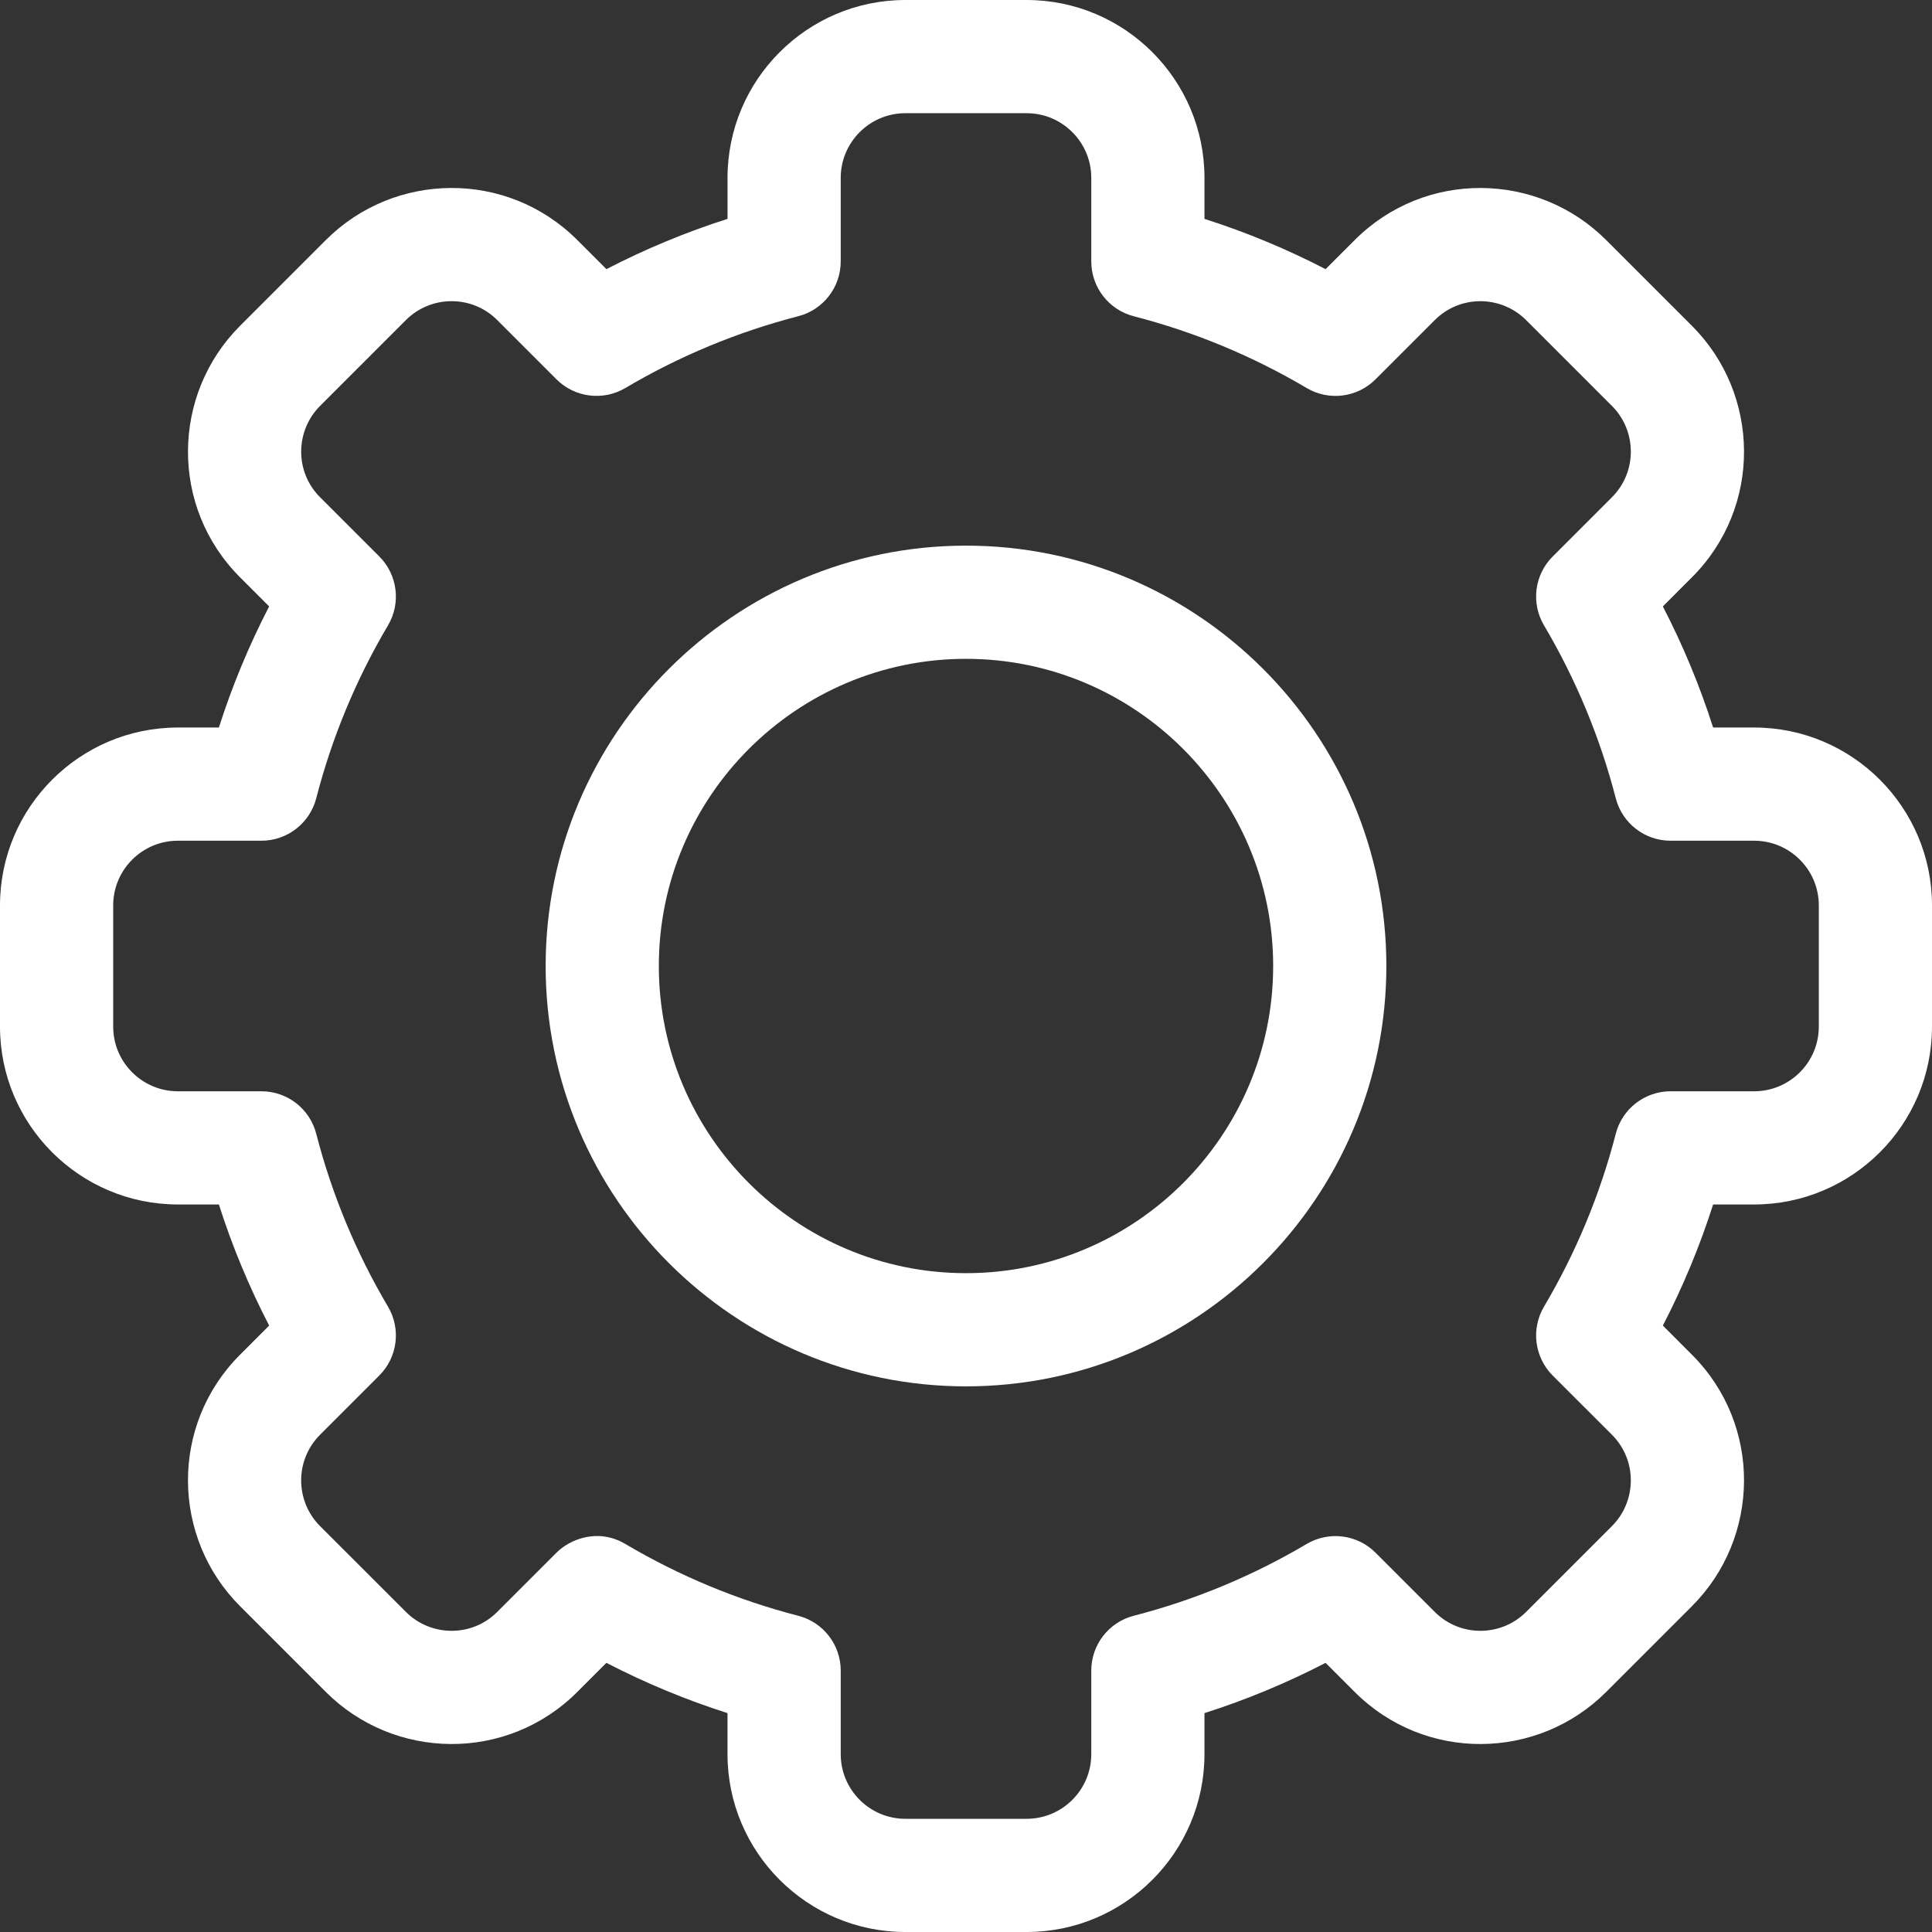 <svg width="90" height="90" viewBox="0 0 90 90" fill="none" xmlns="http://www.w3.org/2000/svg">
<rect x="0" y="0" width="90" height="90" fill="#333333" stroke="none"/>
<g clip-path="url(#clip0)">
<path d="M47.824 90H42.176C37.607 90 33.89 86.283 33.89 81.715V79.804C31.948 79.183 30.061 78.4 28.248 77.462L26.894 78.816C23.614 82.1 18.36 82.004 15.176 78.815L11.184 74.823C7.993 71.636 7.902 66.384 11.185 63.105L12.538 61.751C11.6 59.939 10.816 58.052 10.196 56.109H8.285C3.717 56.109 0 52.393 0 47.824V42.176C0 37.607 3.717 33.891 8.285 33.891H10.196C10.817 31.948 11.6 30.061 12.538 28.249L11.184 26.895C7.903 23.617 7.993 18.364 11.185 15.176L15.177 11.184C18.369 7.987 23.622 7.908 26.896 11.185L28.249 12.538C30.061 11.6 31.948 10.816 33.891 10.196V8.285C33.891 3.717 37.607 0 42.176 0H47.824C52.393 0 56.109 3.717 56.109 8.285V10.196C58.052 10.816 59.939 11.6 61.751 12.538L63.106 11.184C66.386 7.9 71.639 7.996 74.824 11.185L78.816 15.177C82.007 18.364 82.098 23.616 78.815 26.895L77.462 28.249C78.4 30.061 79.183 31.948 79.804 33.891H81.715C86.283 33.891 90 37.607 90 42.176V47.824C90 52.393 86.283 56.109 81.715 56.109H79.804C79.183 58.052 78.4 59.939 77.462 61.751L78.816 63.106C82.097 66.383 82.007 71.636 78.815 74.824L74.823 78.816C71.631 82.013 66.378 82.093 63.104 78.815L61.751 77.462C59.939 78.4 58.052 79.184 56.109 79.804V81.715C56.109 86.283 52.393 90 47.824 90ZM29.13 71.924C31.648 73.414 34.359 74.539 37.186 75.269C38.35 75.569 39.164 76.619 39.164 77.822V81.715C39.164 83.376 40.515 84.727 42.176 84.727H47.824C49.485 84.727 50.836 83.376 50.836 81.715V77.822C50.836 76.619 51.65 75.569 52.814 75.269C55.641 74.539 58.352 73.414 60.87 71.924C61.907 71.312 63.226 71.478 64.077 72.33L66.835 75.087C68.024 76.278 69.933 76.25 71.093 75.089L75.088 71.094C76.245 69.938 76.283 68.029 75.089 66.835L72.33 64.077C71.479 63.225 71.312 61.906 71.925 60.87C73.414 58.352 74.539 55.641 75.269 52.814C75.569 51.65 76.62 50.836 77.822 50.836H81.715C83.376 50.836 84.727 49.485 84.727 47.825V42.176C84.727 40.515 83.376 39.164 81.715 39.164H77.822C76.619 39.164 75.569 38.351 75.269 37.187C74.539 34.359 73.414 31.648 71.925 29.13C71.312 28.094 71.479 26.775 72.33 25.924L75.088 23.166C76.28 21.975 76.249 20.066 75.089 18.908L71.094 14.913C69.936 13.754 68.027 13.72 66.836 14.912L64.077 17.671C63.226 18.522 61.906 18.689 60.87 18.076C58.352 16.587 55.641 15.461 52.814 14.732C51.65 14.431 50.836 13.381 50.836 12.179V8.285C50.836 6.624 49.485 5.273 47.825 5.273H42.176C40.516 5.273 39.164 6.624 39.164 8.285V12.178C39.164 13.381 38.351 14.431 37.186 14.731C34.359 15.461 31.648 16.586 29.13 18.076C28.094 18.688 26.774 18.521 25.923 17.67L23.166 14.913C21.977 13.722 20.067 13.75 18.908 14.911L14.913 18.906C13.756 20.062 13.717 21.971 14.912 23.165L17.67 25.923C18.521 26.774 18.688 28.094 18.076 29.13C16.586 31.648 15.461 34.359 14.732 37.186C14.431 38.35 13.381 39.164 12.178 39.164H8.285C6.625 39.164 5.273 40.515 5.273 42.176V47.824C5.273 49.485 6.625 50.836 8.285 50.836H12.178C13.381 50.836 14.431 51.65 14.731 52.814C15.461 55.641 16.586 58.352 18.075 60.87C18.688 61.906 18.521 63.225 17.67 64.076L14.912 66.834C13.72 68.025 13.751 69.934 14.911 71.093L18.906 75.087C20.064 76.247 21.974 76.281 23.164 75.088L25.923 72.329C26.55 71.702 27.855 71.17 29.13 71.924Z" fill="white"/>
<path d="M45 64.582C34.202 64.582 25.418 55.797 25.418 45C25.418 34.203 34.202 25.418 45 25.418C55.798 25.418 64.582 34.203 64.582 45C64.582 55.797 55.798 64.582 45 64.582ZM45 30.691C37.11 30.691 30.691 37.11 30.691 45C30.691 52.89 37.11 59.309 45 59.309C52.89 59.309 59.309 52.89 59.309 45C59.309 37.11 52.89 30.691 45 30.691Z" fill="white"/>
</g>
<defs>
<clipPath id="clip0">
<rect width="90" height="90" fill="white"/>
</clipPath>
</defs>
</svg>
